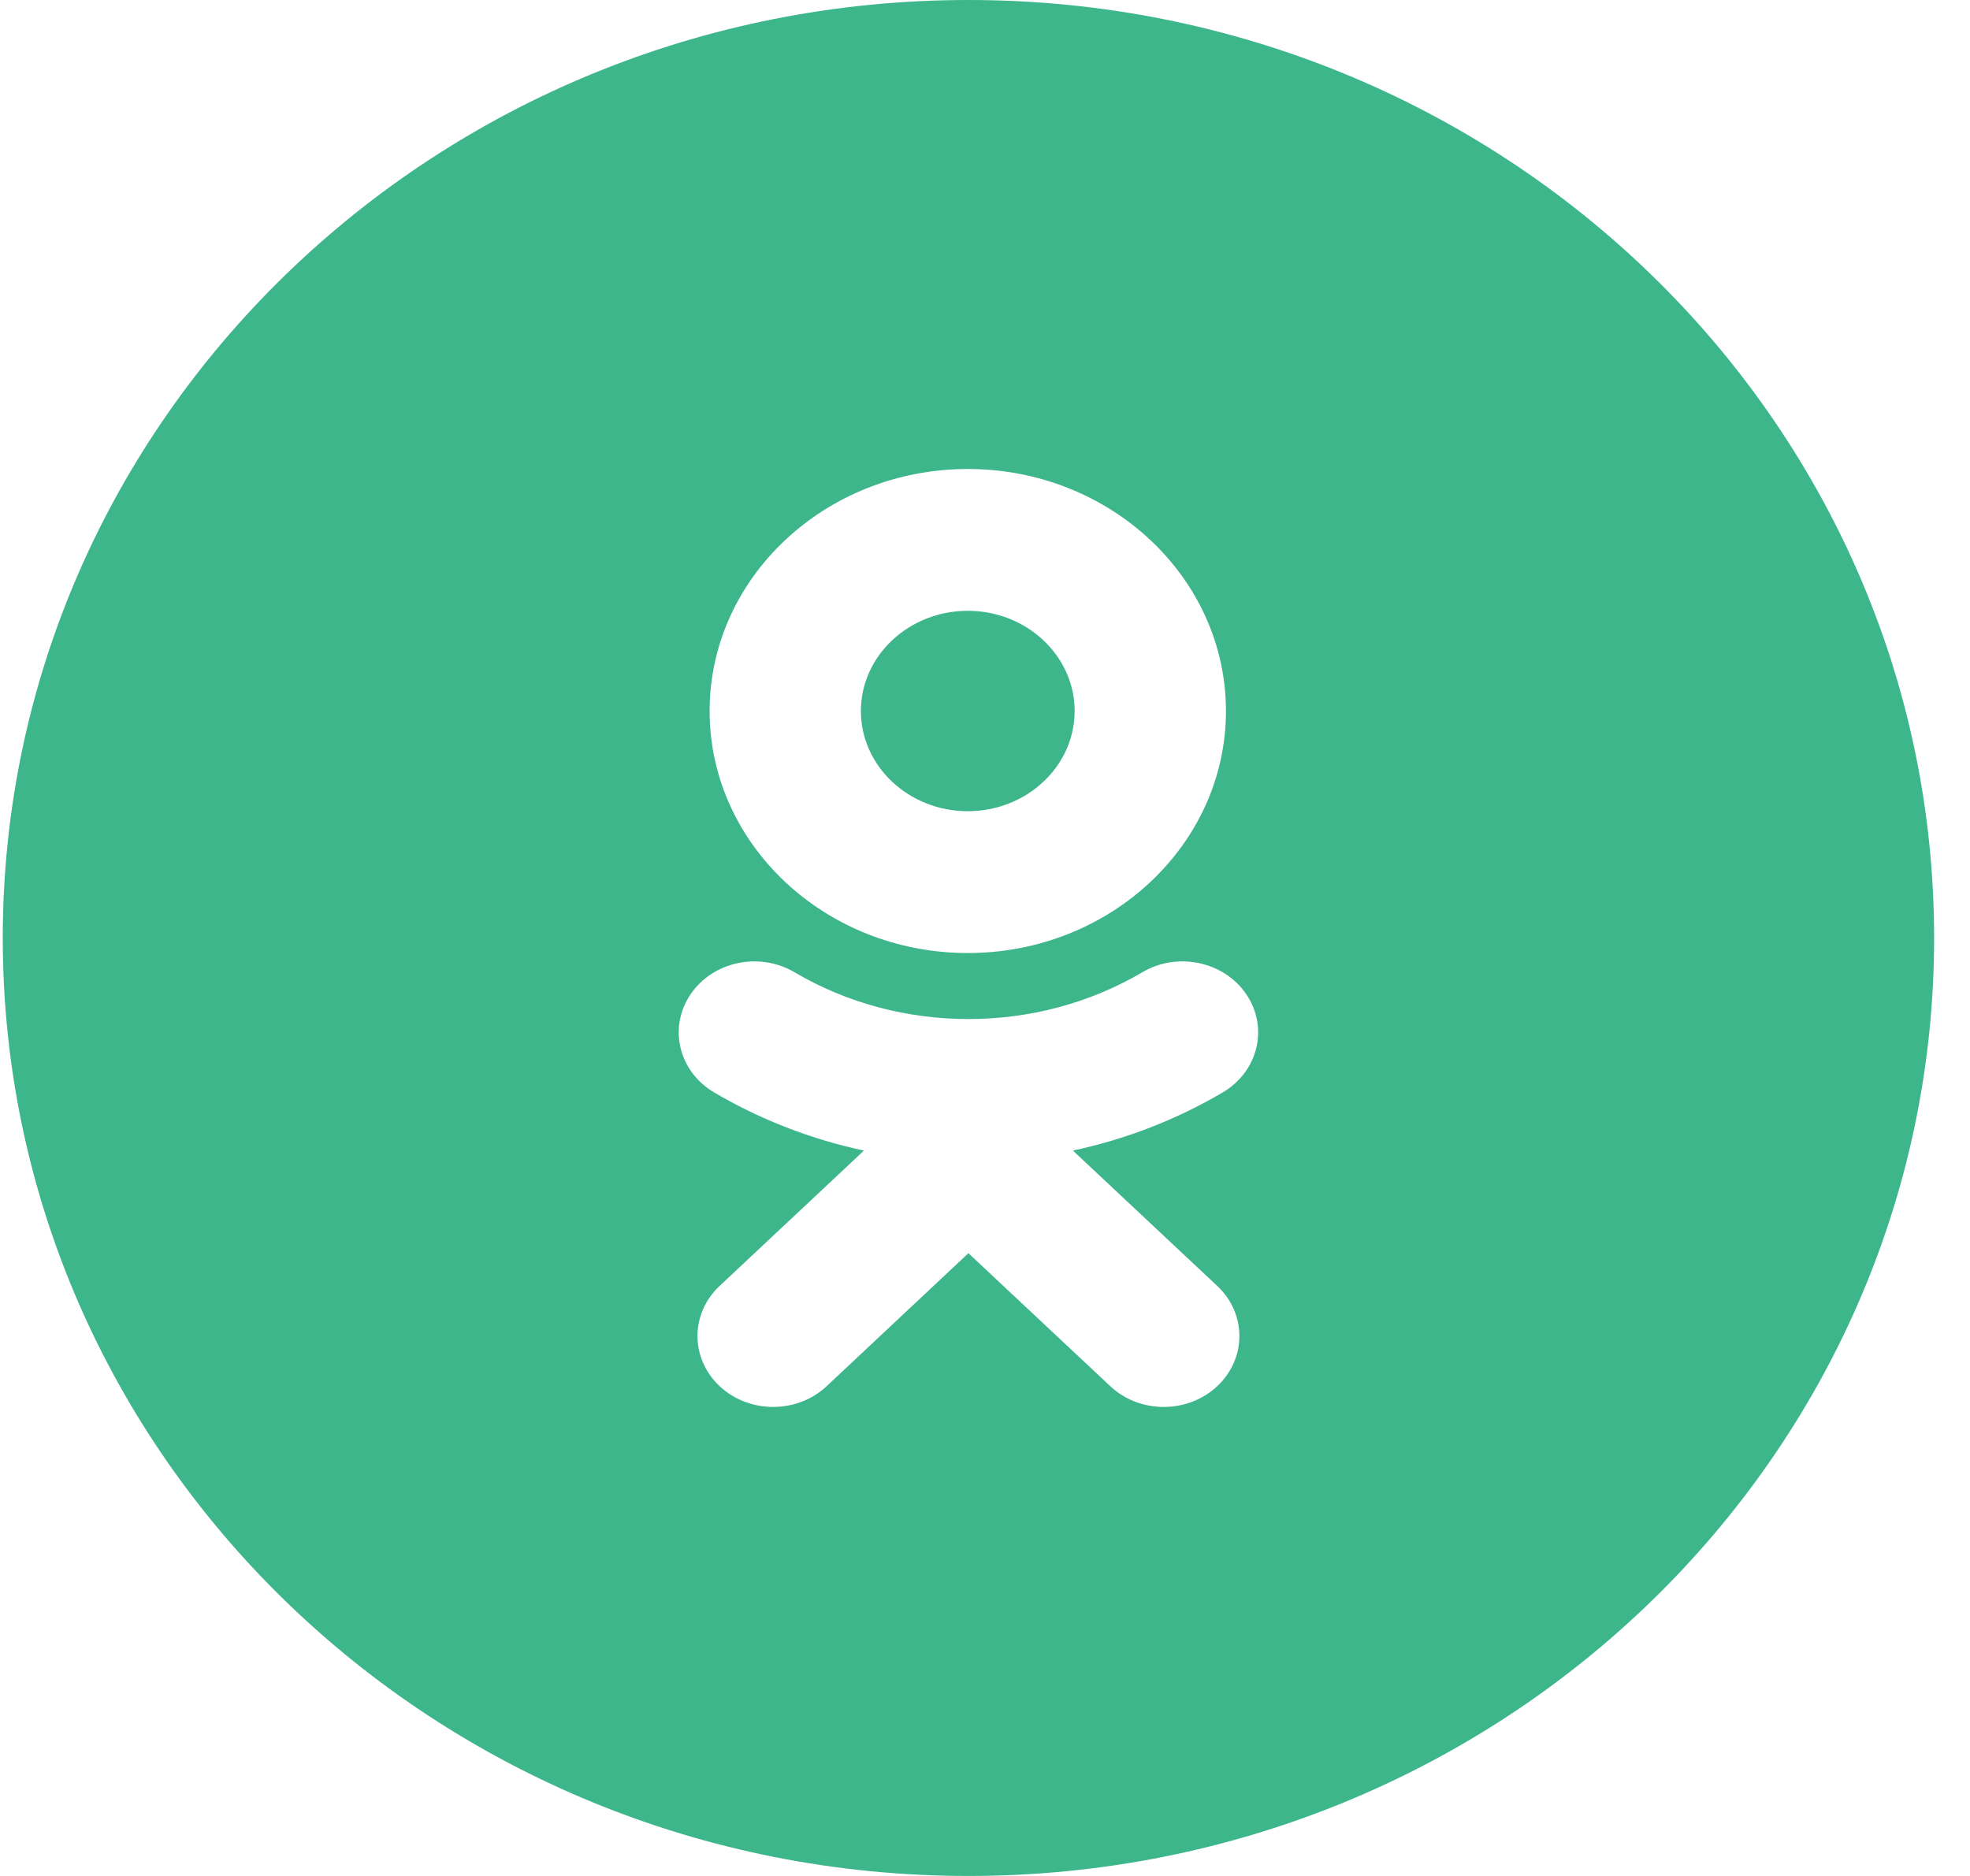 <svg width="42" height="40" viewBox="0 0 42 40" fill="none" xmlns="http://www.w3.org/2000/svg">
<path fill-rule="evenodd" clip-rule="evenodd" d="M0.059 20C0.059 8.954 9.276 0 20.647 0C32.017 0 41.235 8.954 41.235 20C41.235 31.046 32.017 40 20.647 40C9.276 40 0.059 31.046 0.059 20ZM20.633 20.321C23.669 20.321 26.137 18.007 26.137 15.161C26.137 12.315 23.669 10 20.633 10C17.598 10 15.129 12.315 15.129 15.161C15.129 18.007 17.598 20.321 20.633 20.321ZM26.07 23.292C25.075 23.878 23.994 24.294 22.874 24.533L25.951 27.419C26.581 28.009 26.581 28.966 25.951 29.557C25.321 30.147 24.3 30.147 23.671 29.557L20.646 26.721L17.624 29.557C17.309 29.852 16.896 29.999 16.483 29.999C16.07 29.999 15.658 29.852 15.343 29.557C14.713 28.966 14.713 28.009 15.342 27.419L18.419 24.533C17.299 24.294 16.219 23.878 15.223 23.292C14.47 22.847 14.244 21.914 14.719 21.207C15.192 20.5 16.187 20.286 16.941 20.732C19.195 22.061 22.097 22.061 24.352 20.732C25.106 20.286 26.101 20.5 26.575 21.207C27.05 21.913 26.823 22.847 26.07 23.292Z" fill="#3CB68A"/>
<path fill-rule="evenodd" clip-rule="evenodd" d="M20.632 13.024C21.889 13.024 22.911 13.983 22.911 15.161C22.911 16.338 21.889 17.297 20.632 17.297C19.377 17.297 18.354 16.338 18.354 15.161C18.354 13.983 19.377 13.024 20.632 13.024Z" fill="#3CB68A"/>
</svg>
